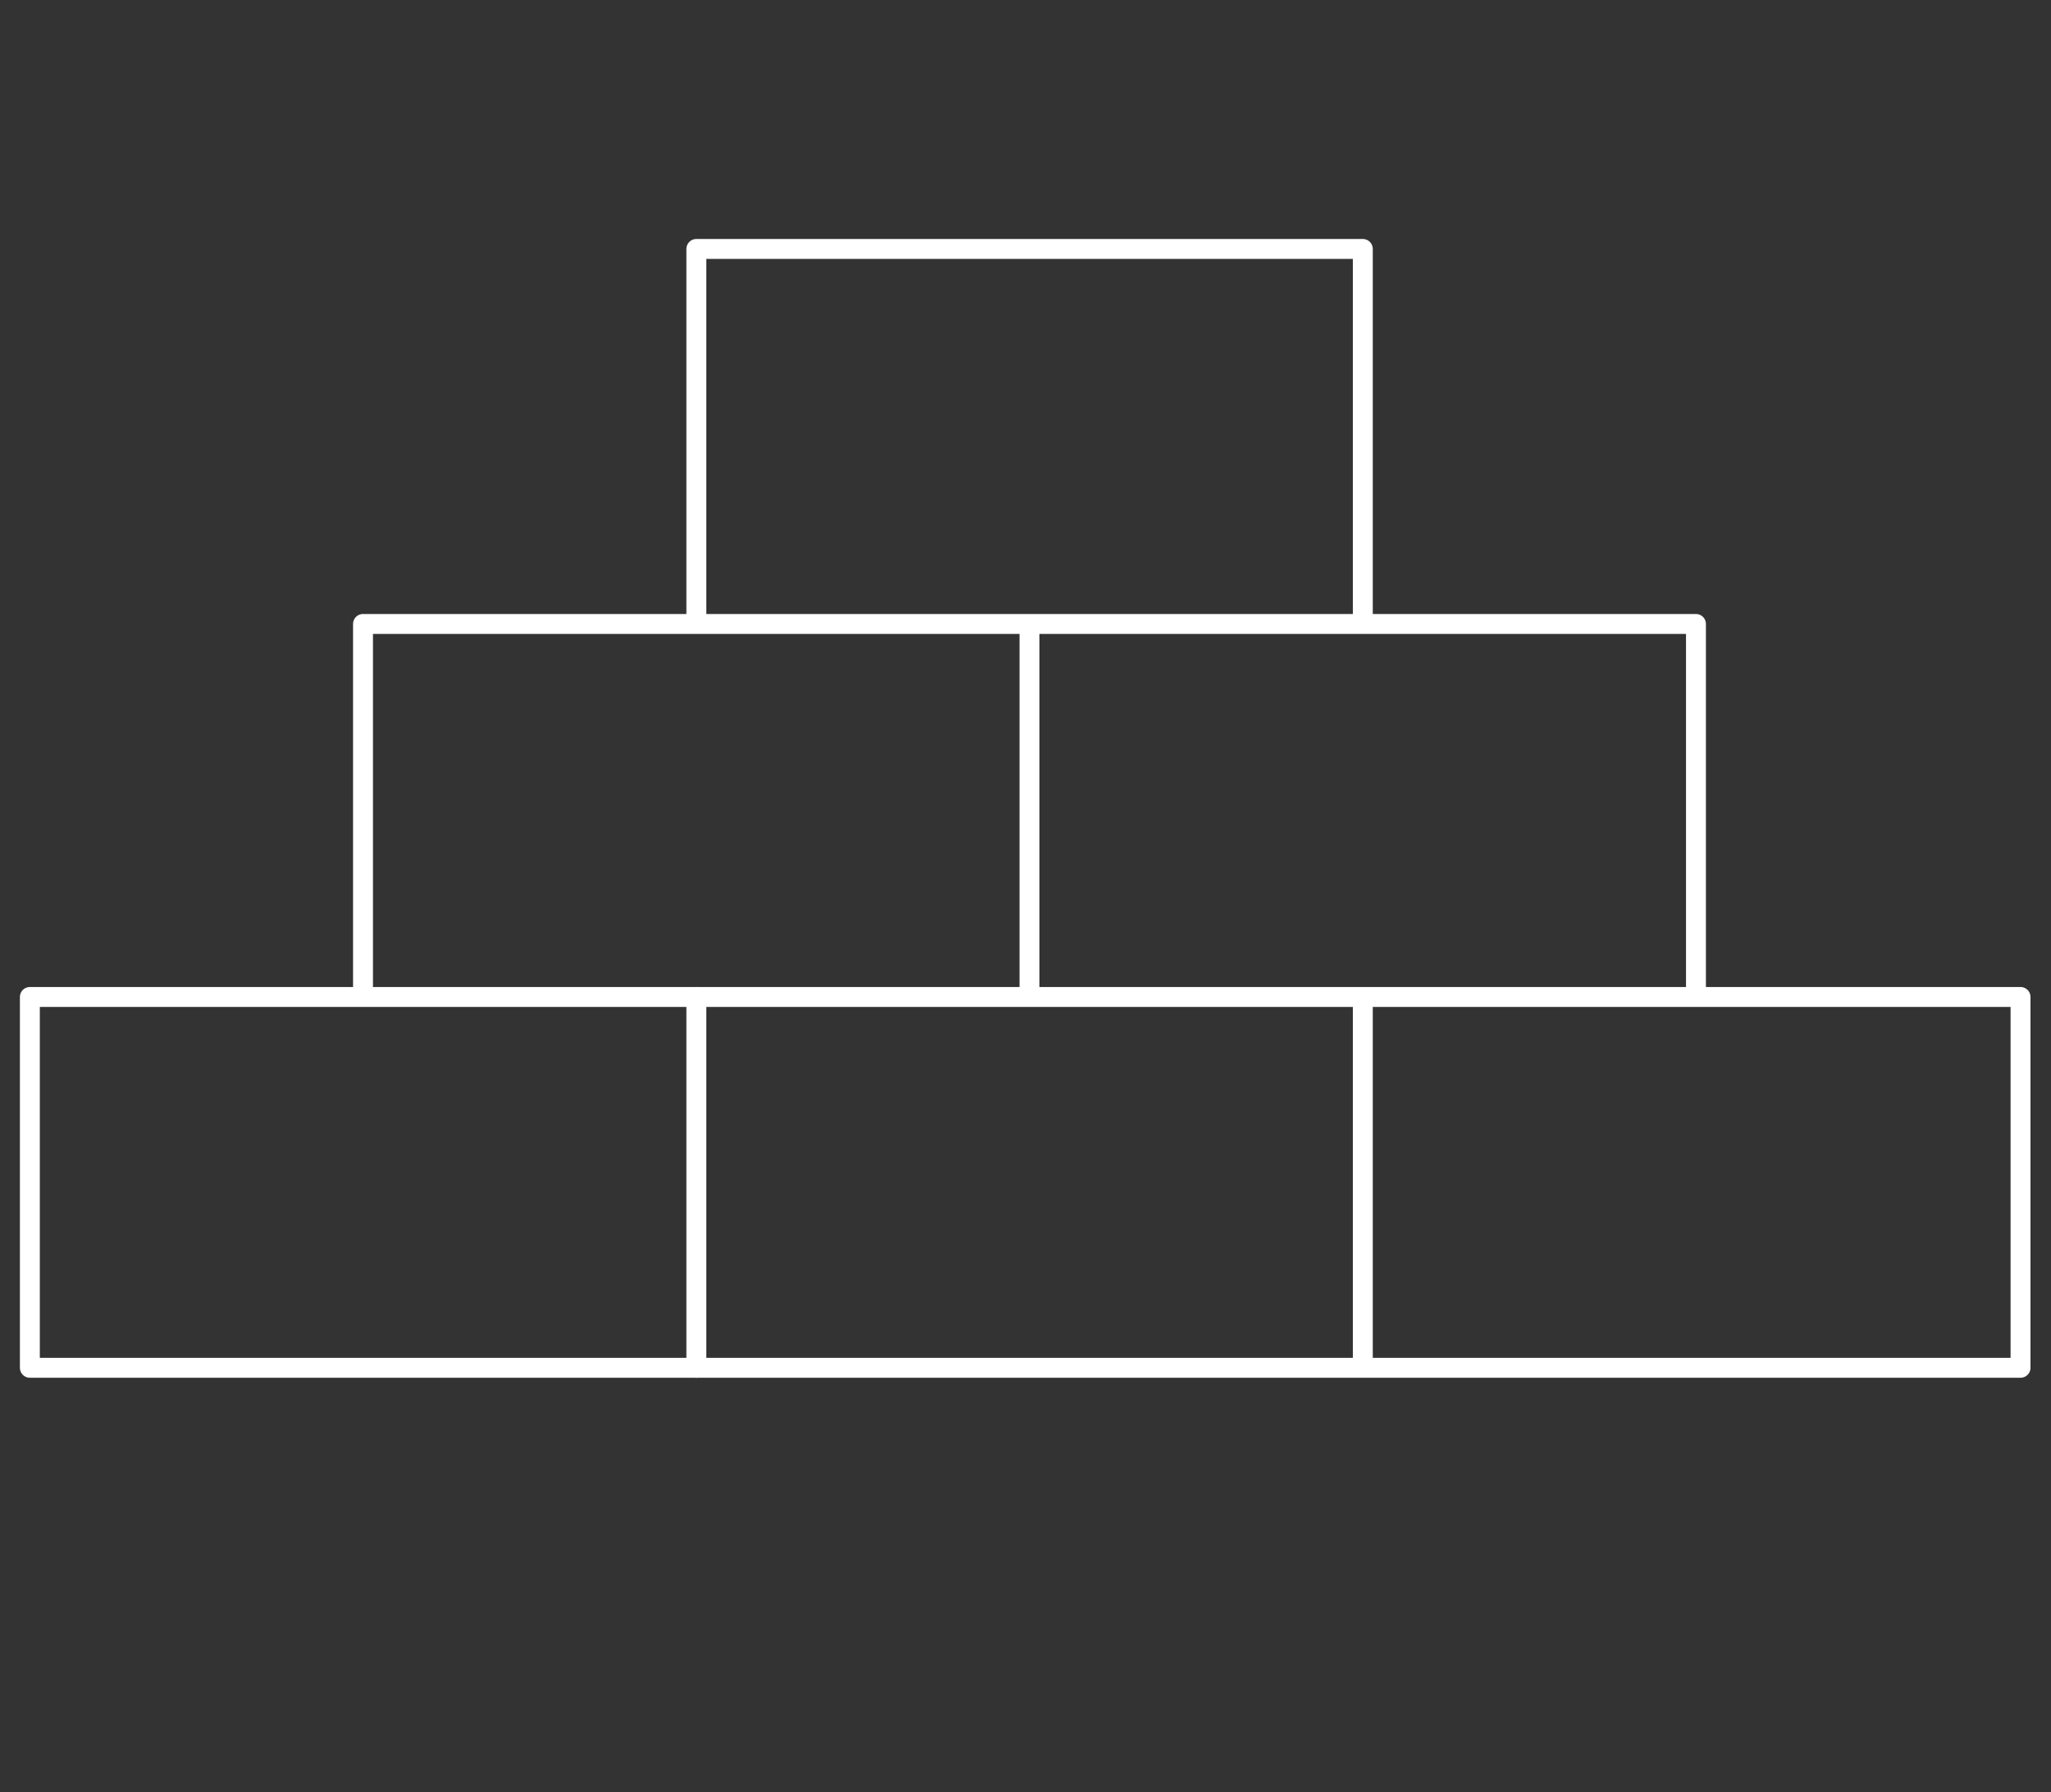 <svg xmlns="http://www.w3.org/2000/svg" viewBox="-1 -12 103 90">
    <rect x="-1" y="-12" width="103" height="90" fill="#333333" stroke="none"/>
    <defs>
        <style>.cls-1{fill:none;stroke:#ffffff;stroke-linecap:round;stroke-linejoin:round;}</style>
    </defs>
    <title>Asset 9</title>
    <g id="Layer_2" data-name="Layer 2">
        <g id="Layer_1-2" data-name="Layer 1">
            <rect class="cls-1" x="0.5" y="38.06" width="33.47" height="18.62"/>
            <polyline class="cls-1" points="33.97 19.12 33.97 0.5 67.44 0.5 67.44 19.12"/>
            <polyline class="cls-1"
                      points="84.17 37.95 84.17 19.33 50.7 19.33 50.7 37.95 50.7 19.33 17.23 19.33 17.23 37.95"/>
            <polyline class="cls-1"
                      points="33.97 56.68 67.44 56.68 67.44 38.06 33.97 38.06 100.47 38.06 100.47 56.68 67 56.68"/>
            <path class="cls-1" d="M34,38.06"/>
        </g>
    </g>
</svg>